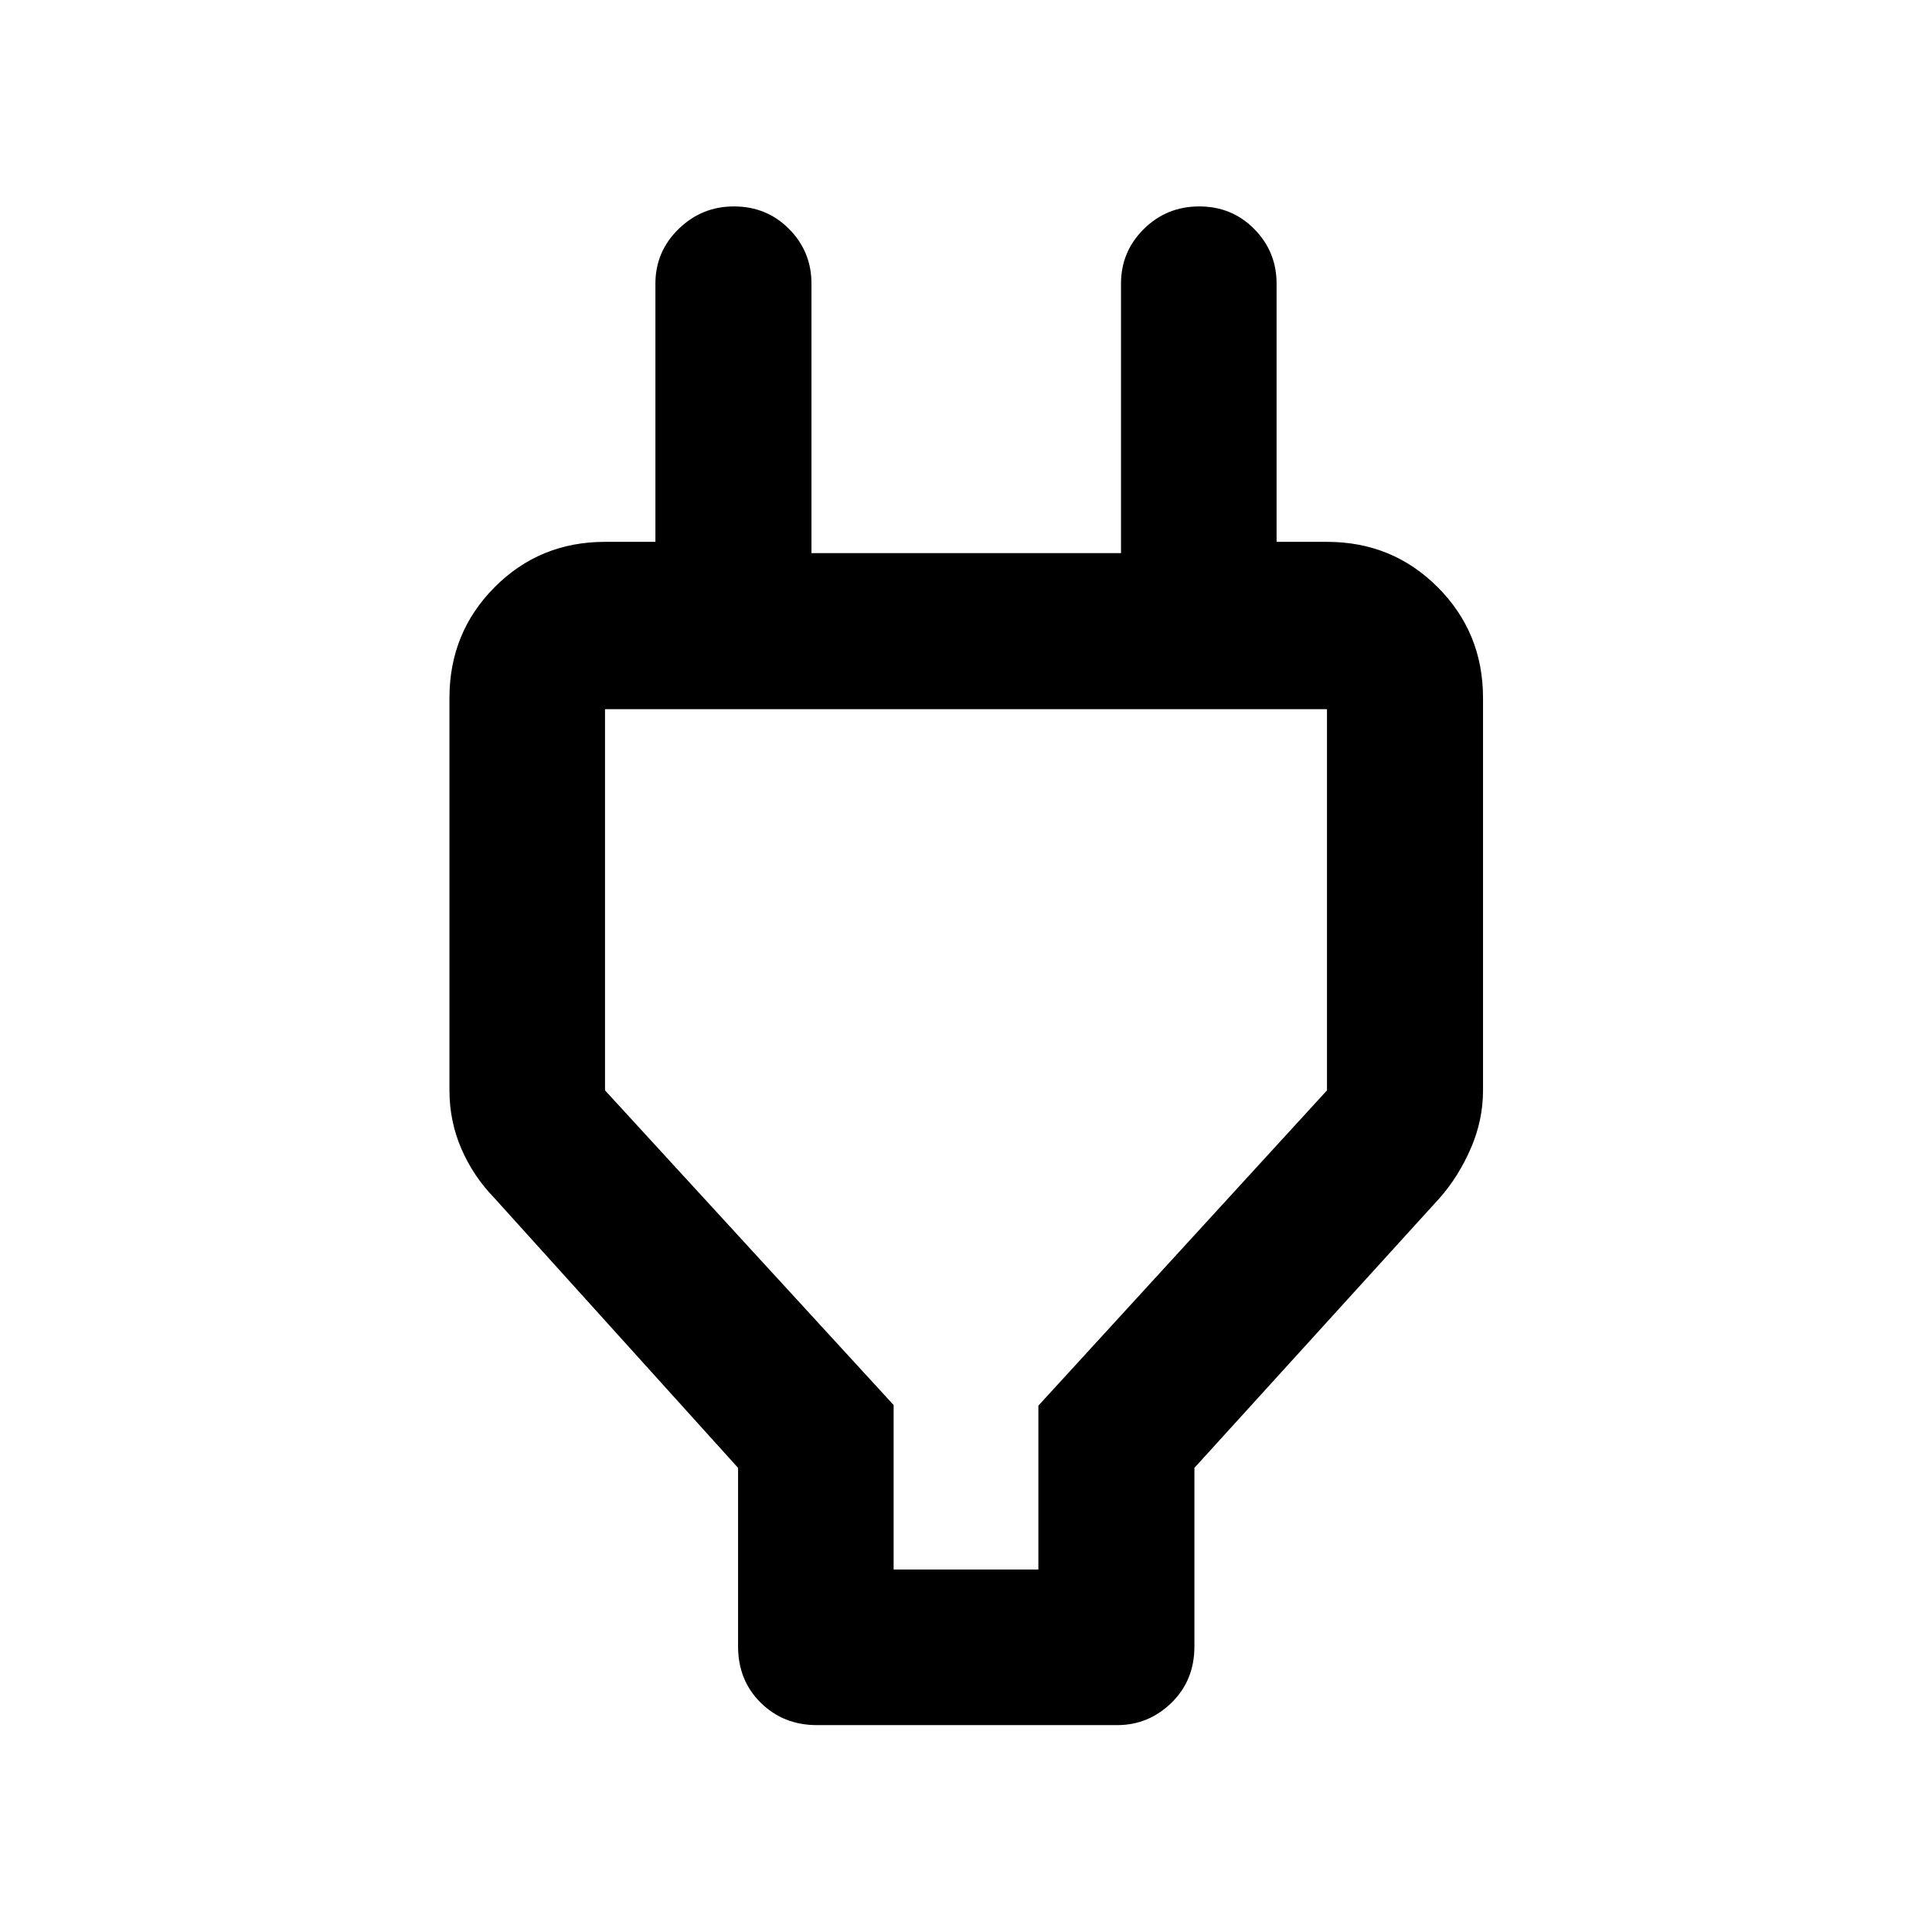 <svg xmlns="http://www.w3.org/2000/svg" height="48" viewBox="0 -960 960 960" width="48"><path d="M444.04-180.11h71.92v-81.43L659.37-418.2v-189.41H300.63v189.41l143.41 156.36v81.73Zm-77.3 38.15v-88.67L245.52-364.85q-10.38-10.71-16.29-24.39-5.9-13.67-5.9-28.96v-195.02q0-32.43 22.43-54.99 22.43-22.55 54.87-22.55h64.2l-39.16 37.91v-166.19q0-15.94 11.51-27.17 11.5-11.22 27.48-11.22 16.32 0 27.44 11.22 11.12 11.23 11.12 27.17v133.89h153.8v-133.89q0-15.94 11.34-27.17 11.34-11.22 27.55-11.22 16.22 0 27.32 11.22 11.1 11.23 11.1 27.17v166.19l-38.16-37.91h63.2q32.53 0 55.04 22.55 22.5 22.56 22.5 54.99v195.02q0 14.83-6.08 28.83-6.08 13.99-15.35 24.52L593.5-230.63v88.67q0 16.95-11.39 28.05-11.4 11.11-27 11.11H405.95q-16.67 0-27.94-11.11-11.27-11.1-11.27-28.05ZM480-394.24Z"/></svg>
